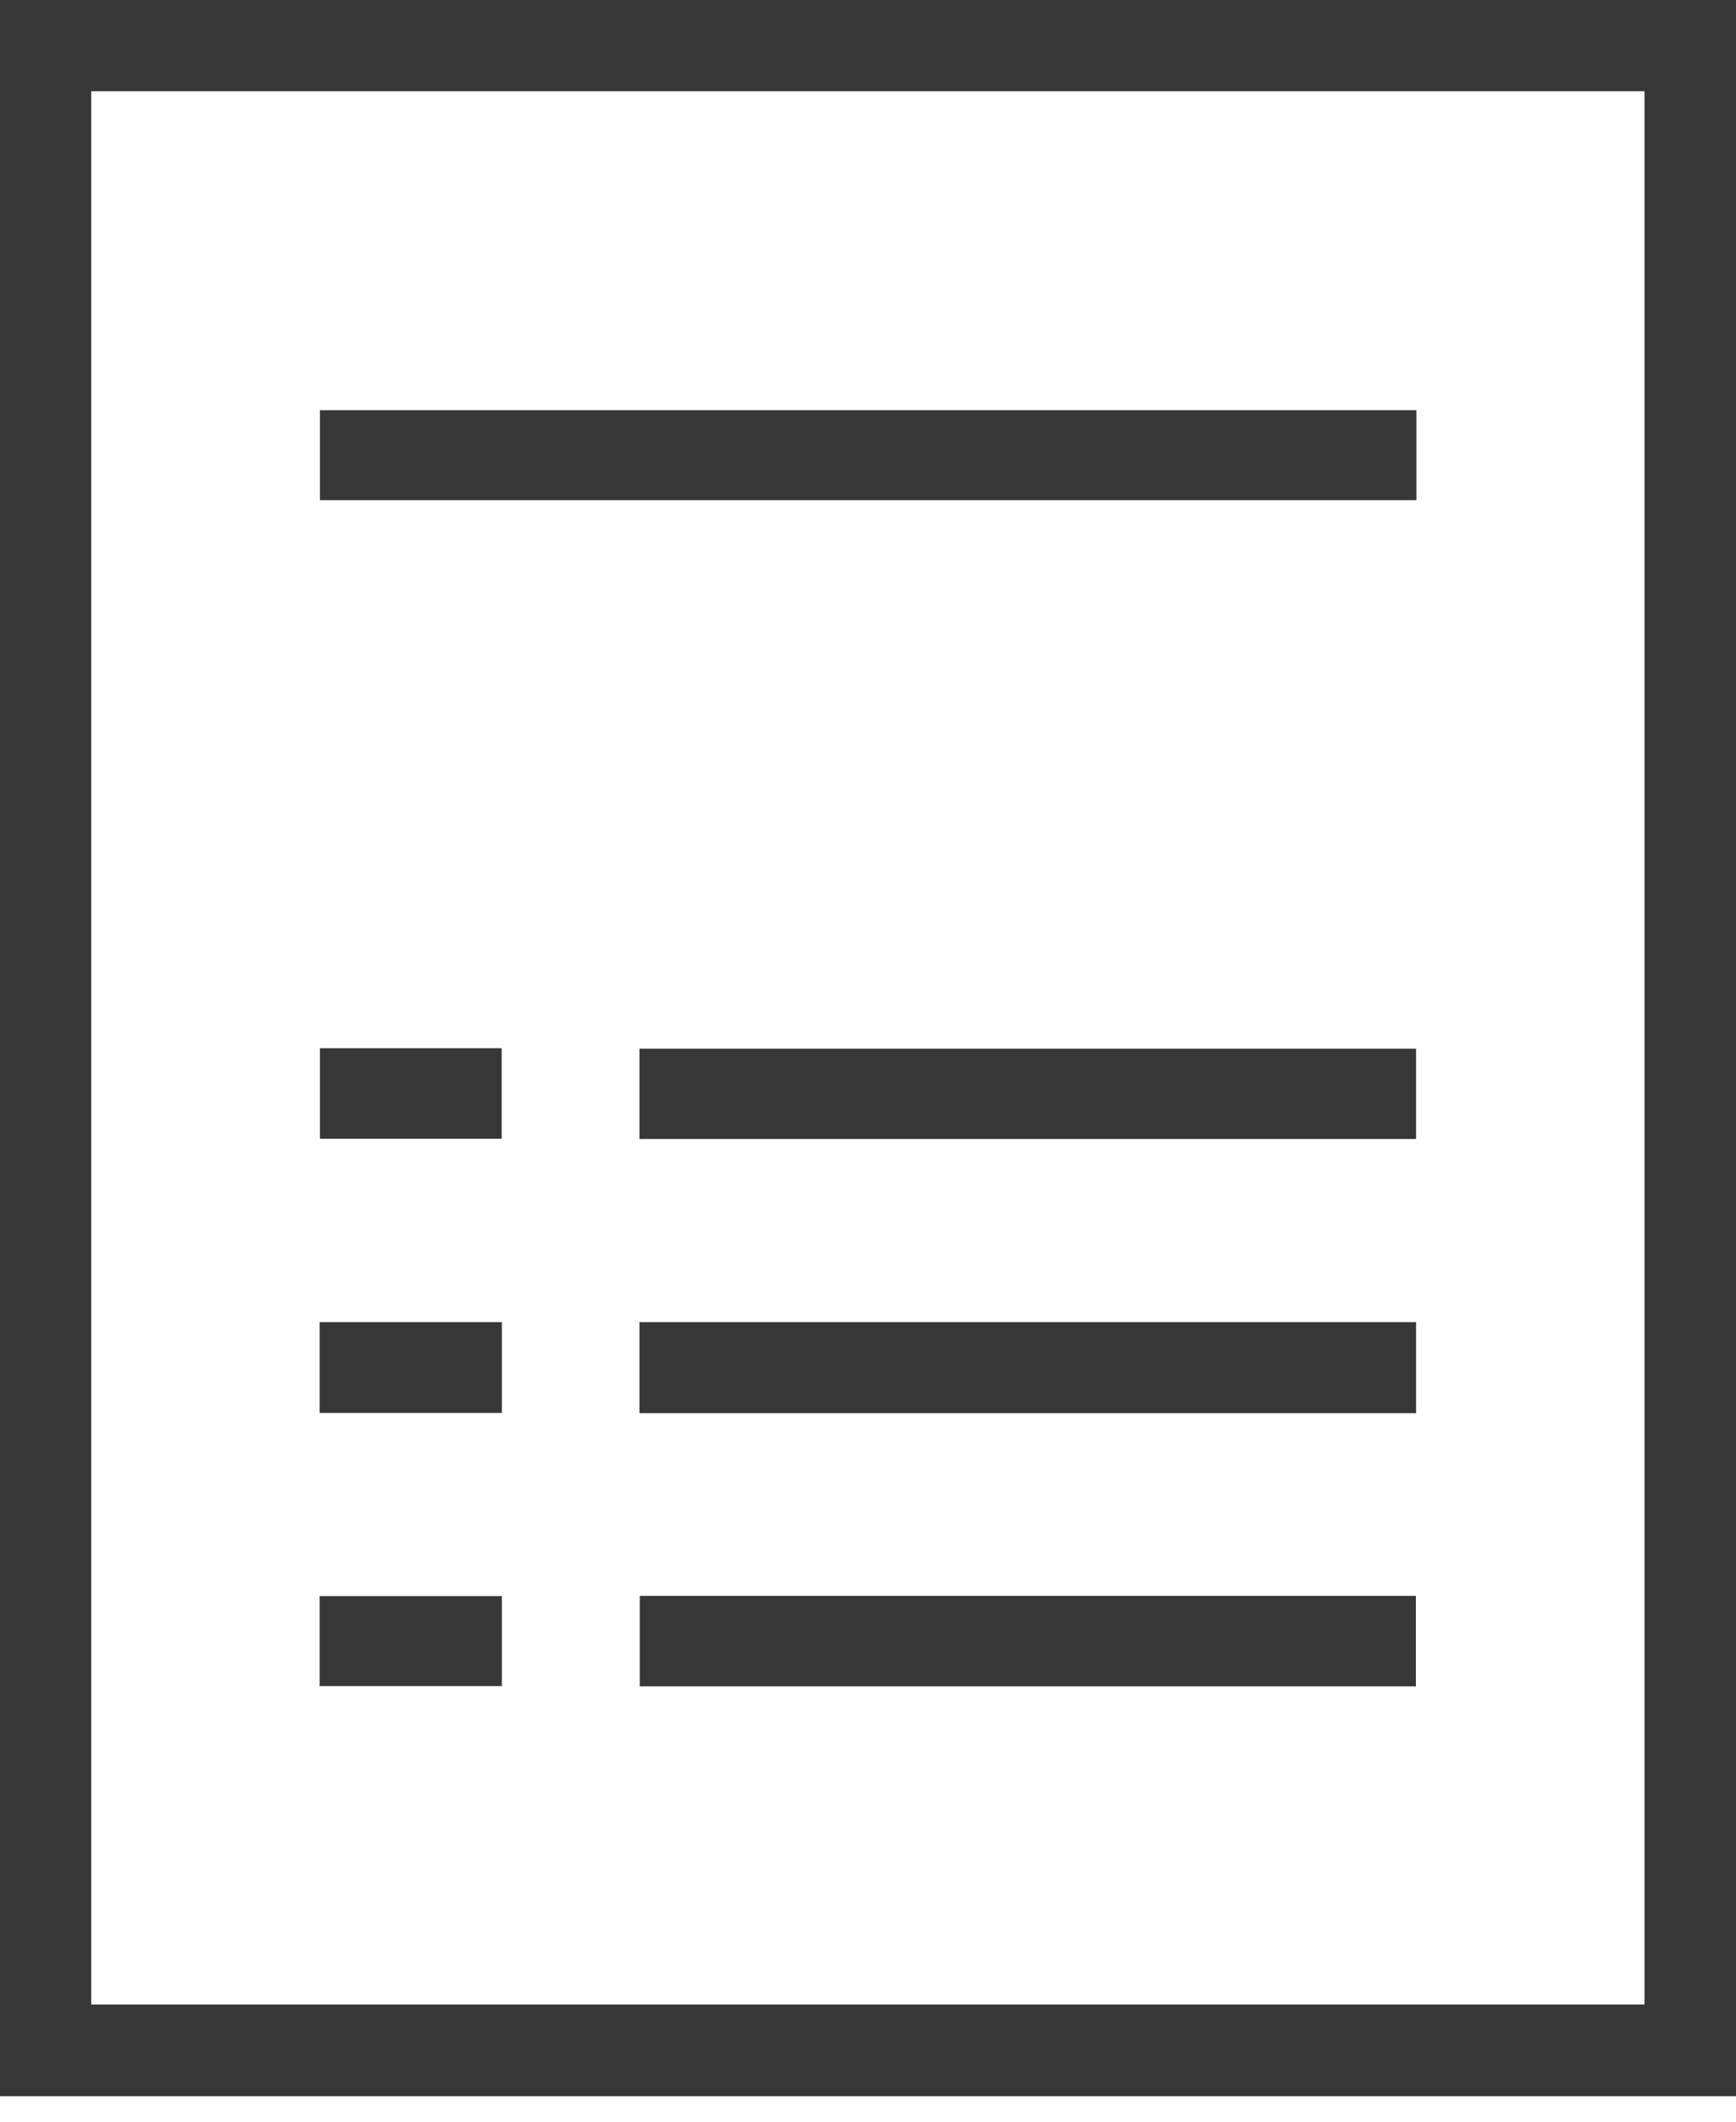 <svg width="45" height="55" viewBox="0 0 45 55" fill="none" xmlns="http://www.w3.org/2000/svg">
<path d="M45 0V54.339H0V0H45ZM2.365 2.365V51.962H42.629V2.365H2.365Z" fill="#373737"/>
<path d="M36.715 10.633V12.966H8.293V10.633H36.715Z" fill="#373737"/>
<path d="M16.578 36.633V34.274H36.707V36.633H16.578Z" fill="#373737"/>
<path d="M16.578 29.526V27.186H36.707V29.526H16.578Z" fill="#373737"/>
<path d="M16.585 41.369H36.702V43.715H16.585V41.369Z" fill="#373737"/>
<path d="M13.009 34.274V36.627H8.286V34.274H13.009Z" fill="#373737"/>
<path d="M8.293 27.173H13.004V29.519H8.293V27.173Z" fill="#373737"/>
<path d="M13.009 41.375V43.708H8.286V41.375H13.009Z" fill="#373737"/>
</svg>
